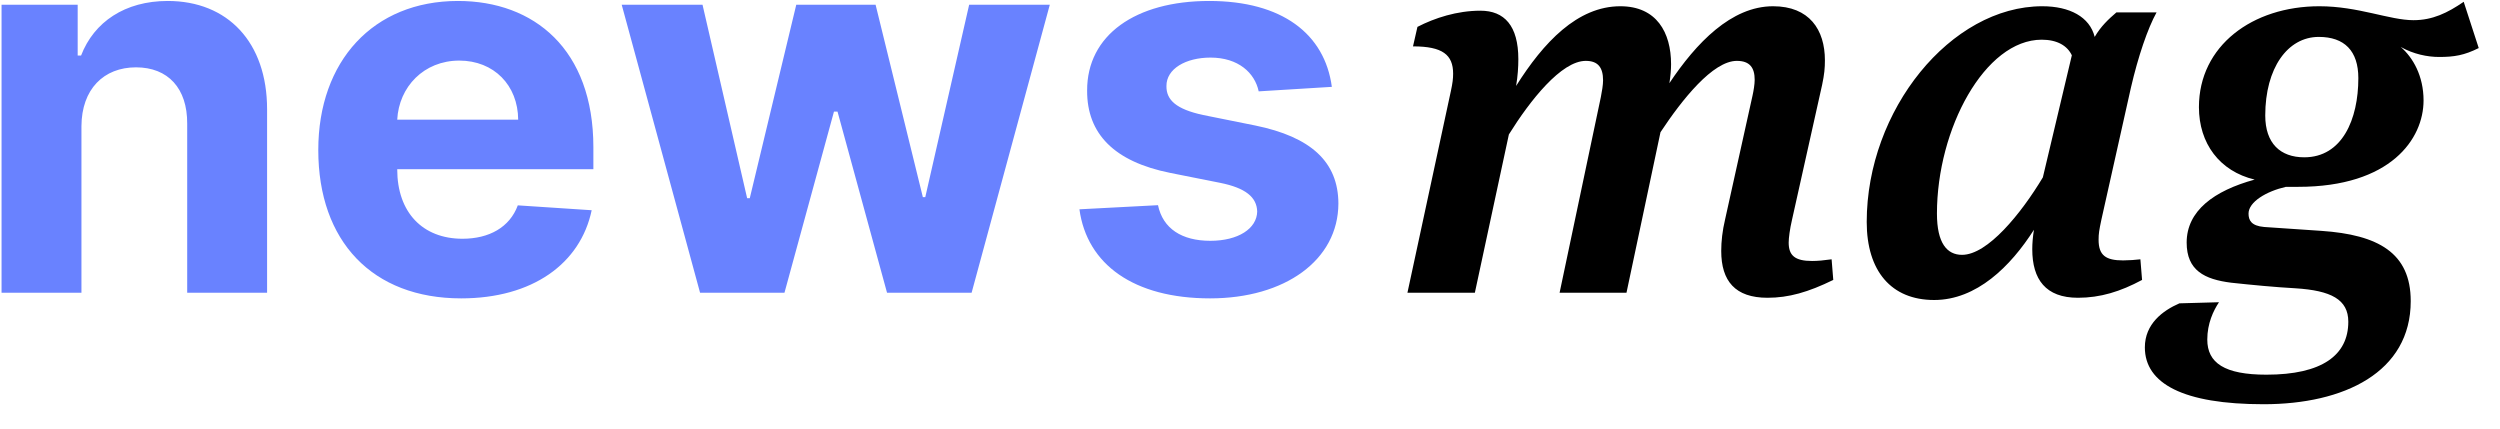 <?xml version="1.0" encoding="UTF-8"?>
<svg width="140px" height="24px" viewBox="0 0 140 24" version="1.1" xmlns="http://www.w3.org/2000/svg" xmlns:xlink="http://www.w3.org/1999/xlink">
    <title>news mag</title>
    <g id="Page-1" stroke="none" stroke-width="1" fill="none" fill-rule="evenodd">
        <g id="Desktop-HD-Copy" transform="translate(-147, -32)" fill-rule="nonzero">
            <g id="news-mag" transform="translate(147.087, 32.054)">
                <path d="M4.474,16.34 L4.474,7.015 C4.484,4.936 5.723,3.717 7.529,3.717 C9.325,3.717 10.407,4.894 10.396,6.868 L10.396,16.34 L14.87,16.34 L14.87,6.07 C14.87,2.31 12.664,0 9.304,0 C6.91,0 5.177,1.176 4.453,3.056 L4.263,3.056 L4.263,0.21 L9.33856167e-14,0.21 L9.33856167e-14,16.34 L4.474,16.34 Z M25.738,16.655 C29.729,16.655 32.417,14.712 33.047,11.719 L28.91,11.446 C28.458,12.675 27.303,13.316 25.812,13.316 C23.575,13.316 22.158,11.835 22.158,9.43 L22.158,9.42 L33.142,9.42 L33.142,8.191 C33.142,2.709 29.823,0 25.56,0 C20.813,0 17.737,3.371 17.737,8.348 C17.737,13.463 20.771,16.655 25.738,16.655 Z M28.931,6.647 L22.158,6.647 C22.252,4.81 23.649,3.339 25.633,3.339 C27.576,3.339 28.92,4.726 28.931,6.647 Z M43.843,16.34 L46.615,6.196 L46.814,6.196 L49.587,16.34 L54.323,16.34 L58.702,0.21 L54.186,0.21 L51.729,10.984 L51.592,10.984 L48.946,0.21 L44.504,0.21 L41.9,11.047 L41.753,11.047 L39.254,0.21 L34.728,0.21 L39.117,16.34 L43.843,16.34 Z M67.68,16.655 C71.86,16.655 74.853,14.523 74.863,11.341 C74.853,9.01 73.33,7.613 70.201,6.973 L67.281,6.385 C65.78,6.059 65.223,5.545 65.234,4.768 C65.223,3.801 66.315,3.171 67.701,3.171 C69.256,3.171 70.18,4.022 70.4,5.062 L74.496,4.81 C74.097,1.838 71.702,0 67.628,0 C63.501,0 60.781,1.911 60.792,5.02 C60.781,7.435 62.304,9 65.454,9.63 L68.247,10.186 C69.655,10.47 70.295,10.984 70.316,11.793 C70.295,12.748 69.256,13.431 67.691,13.431 C66.095,13.431 65.034,12.748 64.761,11.436 L60.361,11.667 C60.781,14.754 63.406,16.655 67.68,16.655 Z" id="news" fill="#6982FF"></path>
                <path d="M98.893,16.621 C100.079,16.621 101.172,16.309 102.576,15.622 L102.483,14.467 C102.046,14.529 101.702,14.561 101.39,14.561 C100.422,14.561 100.079,14.249 100.079,13.531 C100.079,13.281 100.142,12.781 100.266,12.251 L101.952,4.697 C102.077,4.104 102.108,3.761 102.108,3.324 C102.108,1.607 101.234,0.296 99.205,0.296 C96.864,0.296 94.898,2.356 93.399,4.603 C93.462,4.229 93.493,3.823 93.493,3.542 C93.493,1.763 92.681,0.296 90.652,0.296 C88.249,0.296 86.345,2.325 84.815,4.759 C84.909,4.198 84.94,3.698 84.94,3.261 C84.94,1.388 84.16,0.545 82.818,0.545 C81.507,0.545 80.258,0.951 79.29,1.451 L79.041,2.543 C80.695,2.543 81.288,3.011 81.288,4.073 C81.288,4.354 81.257,4.603 81.163,5.04 L78.729,16.34 L82.505,16.34 L84.41,7.475 C85.596,5.571 87.344,3.355 88.717,3.355 C89.404,3.355 89.685,3.729 89.685,4.447 C89.685,4.697 89.622,5.072 89.56,5.384 L87.25,16.34 L90.996,16.34 L92.9,7.35 C94.117,5.509 95.834,3.355 97.176,3.355 C97.894,3.355 98.175,3.729 98.175,4.416 C98.175,4.666 98.113,5.04 98.05,5.321 L96.521,12.22 C96.365,12.875 96.302,13.468 96.302,13.999 C96.302,15.684 97.083,16.621 98.893,16.621 Z M108.226,16.746 C110.598,16.746 112.502,14.873 113.813,12.813 C113.751,13.218 113.72,13.562 113.72,13.905 C113.72,15.591 114.469,16.621 116.279,16.621 C117.528,16.621 118.652,16.277 119.869,15.622 L119.775,14.467 C119.557,14.498 119.089,14.529 118.808,14.529 C117.84,14.529 117.434,14.249 117.434,13.375 C117.434,13.031 117.465,12.844 117.59,12.251 L119.245,4.853 C119.65,3.105 120.181,1.544 120.681,0.639 L118.433,0.639 C117.996,1.014 117.559,1.419 117.216,2.013 C116.935,0.889 115.811,0.296 114.282,0.296 C109.162,0.296 104.449,6.102 104.449,12.376 C104.449,15.123 105.823,16.746 108.226,16.746 Z M109.787,14.217 C108.944,14.217 108.382,13.562 108.382,11.907 C108.382,7.163 111.067,2.169 114.25,2.169 C115.124,2.169 115.686,2.512 115.936,3.043 L114.313,9.879 C113.095,11.907 111.223,14.217 109.787,14.217 Z M126.674,22.583 C131.169,22.583 134.914,20.804 134.914,16.808 C134.914,14.092 133.073,13.094 129.92,12.875 L126.705,12.657 C125.987,12.594 125.831,12.282 125.831,11.907 C125.831,11.252 126.83,10.659 127.922,10.409 L128.609,10.409 C133.791,10.409 135.632,7.725 135.632,5.571 C135.632,4.198 135.039,3.167 134.352,2.574 C135.07,2.98 135.851,3.136 136.506,3.136 C137.349,3.136 137.911,3.043 138.722,2.637 L137.88,0.046 C136.974,0.67 136.132,1.076 135.07,1.076 C133.728,1.076 131.98,0.296 129.795,0.296 C126.049,0.296 123.053,2.512 123.053,5.946 C123.053,7.974 124.208,9.535 126.174,10.003 C123.896,10.628 122.366,11.751 122.366,13.531 C122.366,15.091 123.365,15.591 124.863,15.778 C126.018,15.903 127.329,16.028 128.453,16.09 C130.451,16.215 131.418,16.714 131.418,17.963 C131.418,19.836 129.951,20.928 126.83,20.928 C124.489,20.928 123.521,20.273 123.521,18.962 C123.521,18.057 123.864,17.339 124.177,16.871 L121.96,16.933 C121.024,17.339 120.025,18.088 120.025,19.399 C120.025,21.428 122.179,22.583 126.674,22.583 Z M128.952,8.755 C127.61,8.755 126.767,7.974 126.767,6.414 C126.767,3.761 128.016,2.013 129.764,2.013 C131.2,2.013 131.98,2.793 131.98,4.322 C131.98,6.632 131.075,8.755 128.952,8.755 Z" id="mag" fill="#000000"></path>
            </g>
        </g>
    </g>
</svg>